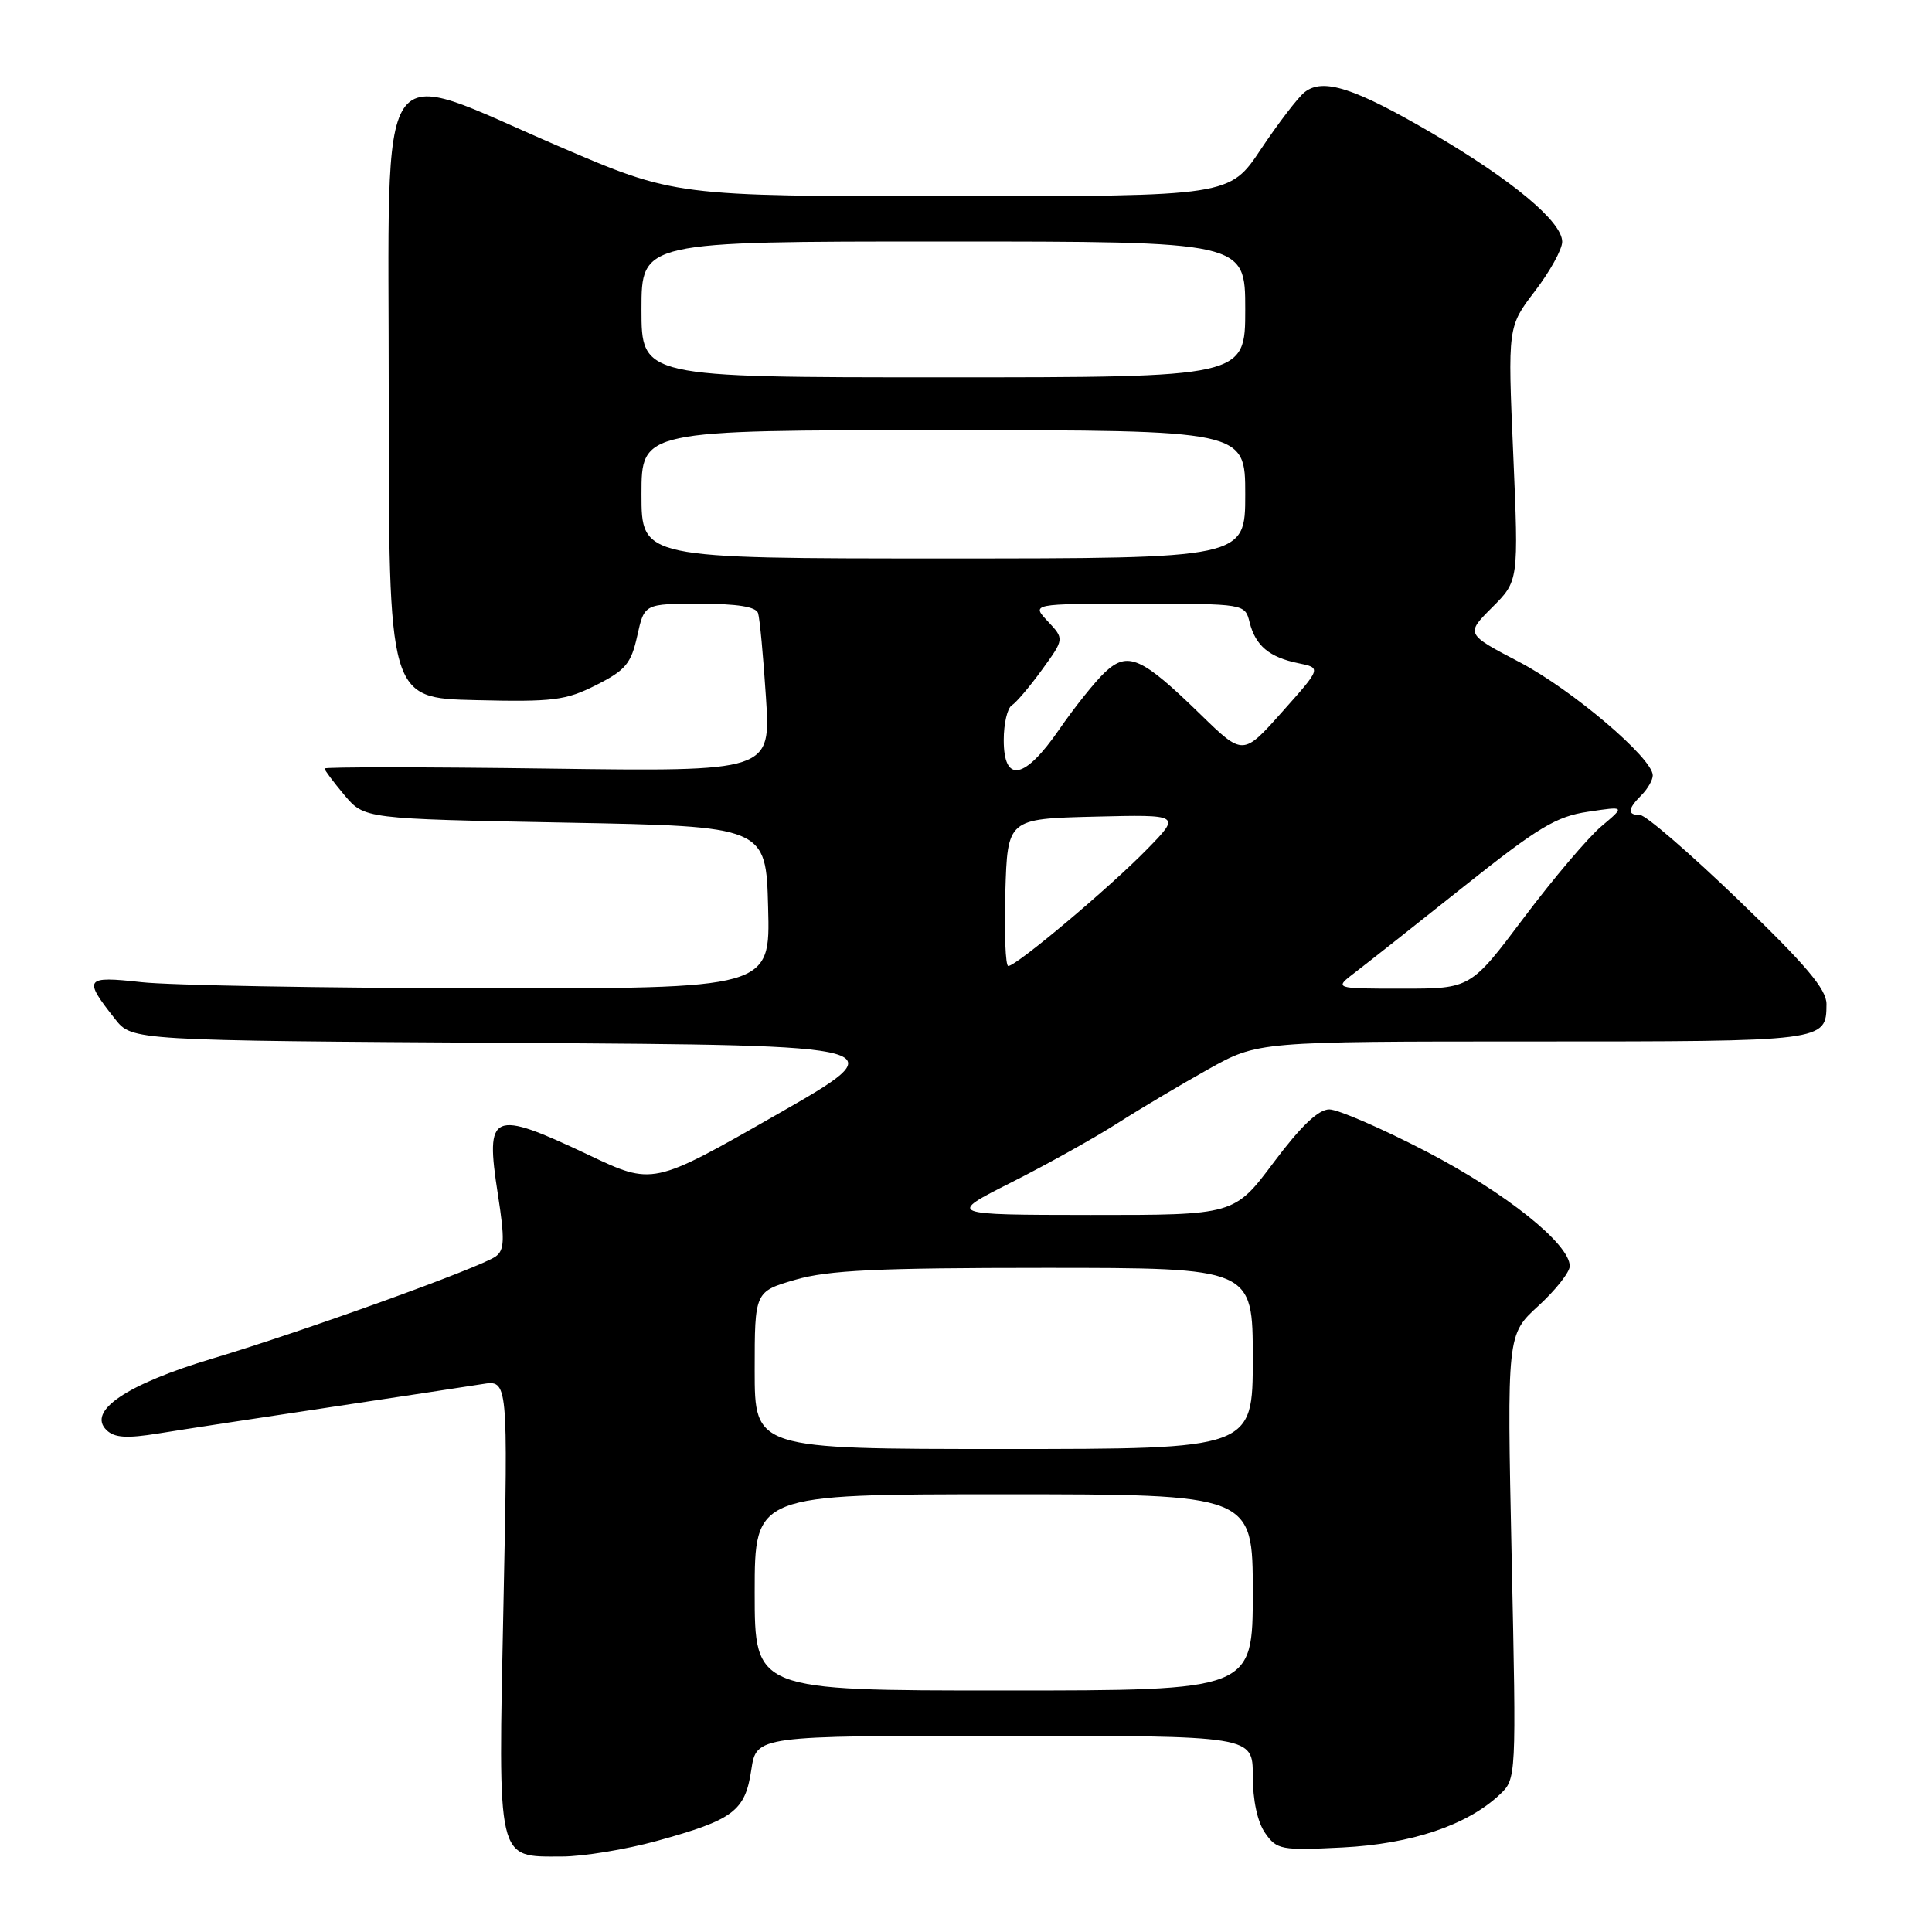 <?xml version="1.0" encoding="UTF-8" standalone="no"?>
<!DOCTYPE svg PUBLIC "-//W3C//DTD SVG 1.1//EN" "http://www.w3.org/Graphics/SVG/1.1/DTD/svg11.dtd" >
<svg xmlns="http://www.w3.org/2000/svg" xmlns:xlink="http://www.w3.org/1999/xlink" version="1.1" viewBox="0 0 256 256">
 <g >
 <path fill="currentColor"
d=" M 87.02 243.94 C 97.21 241.13 98.73 239.99 99.55 234.52 C 100.23 230.00 100.23 230.00 133.11 230.00 C 166.00 230.00 166.00 230.00 166.00 235.28 C 166.00 238.55 166.62 241.44 167.64 242.89 C 169.18 245.10 169.75 245.21 177.89 244.80 C 187.00 244.34 194.40 241.86 198.70 237.81 C 200.93 235.72 200.93 235.72 200.30 206.28 C 199.68 176.84 199.68 176.84 203.84 173.04 C 206.13 170.94 208.00 168.57 208.00 167.77 C 208.00 164.83 199.54 158.07 189.03 152.60 C 183.10 149.52 177.29 147.00 176.14 147.00 C 174.69 147.00 172.38 149.21 168.79 154.00 C 163.55 161.00 163.55 161.00 144.53 160.99 C 125.50 160.97 125.50 160.97 134.00 156.68 C 138.68 154.32 144.97 150.81 148.00 148.88 C 151.03 146.94 156.47 143.71 160.10 141.68 C 166.69 138.00 166.69 138.00 203.15 138.00 C 242.03 138.00 241.98 138.01 242.02 133.05 C 242.03 131.09 239.33 127.89 230.35 119.25 C 223.92 113.06 218.06 108.00 217.33 108.00 C 215.60 108.00 215.65 107.21 217.50 105.36 C 218.33 104.53 219.00 103.35 219.00 102.74 C 219.00 100.47 208.30 91.38 201.35 87.74 C 194.20 84.00 194.20 84.00 197.72 80.48 C 201.23 76.97 201.23 76.97 200.51 60.14 C 199.78 43.30 199.78 43.30 203.39 38.57 C 205.38 35.97 207.00 33.03 207.00 32.04 C 207.00 29.39 200.46 23.92 189.85 17.70 C 179.46 11.62 175.30 10.28 172.86 12.22 C 171.98 12.92 169.39 16.31 167.09 19.75 C 162.93 26.00 162.93 26.00 126.17 26.00 C 89.42 26.00 89.42 26.00 73.96 19.35 C 49.35 8.76 51.53 5.54 51.51 52.50 C 51.50 92.50 51.50 92.50 63.00 92.77 C 73.30 93.02 74.97 92.81 79.00 90.77 C 82.89 88.81 83.63 87.92 84.44 84.25 C 85.38 80.00 85.38 80.00 92.72 80.00 C 97.72 80.00 100.19 80.40 100.45 81.25 C 100.67 81.94 101.14 86.94 101.49 92.37 C 102.14 102.24 102.14 102.24 72.57 101.84 C 56.31 101.62 43.00 101.62 43.00 101.83 C 43.00 102.04 44.19 103.63 45.64 105.36 C 48.29 108.50 48.29 108.50 74.89 109.00 C 101.50 109.50 101.50 109.50 101.78 120.25 C 102.07 131.00 102.07 131.00 63.78 130.95 C 42.73 130.92 22.45 130.56 18.72 130.14 C 11.22 129.31 10.99 129.64 15.26 135.04 C 17.50 137.88 17.50 137.88 68.26 138.19 C 119.01 138.50 119.01 138.50 102.76 147.78 C 86.50 157.07 86.50 157.07 77.98 153.03 C 65.13 146.95 64.27 147.32 65.97 158.25 C 66.90 164.23 66.85 165.64 65.69 166.48 C 63.67 167.95 40.30 176.38 28.14 180.02 C 16.77 183.43 11.51 186.98 14.12 189.50 C 15.17 190.52 16.80 190.62 21.00 189.94 C 24.02 189.45 34.15 187.90 43.50 186.50 C 52.85 185.09 62.03 183.70 63.91 183.40 C 67.32 182.85 67.32 182.85 66.71 212.65 C 66.00 247.07 65.75 246.00 74.43 246.00 C 77.24 246.00 82.91 245.07 87.02 243.94 Z  M 100.00 211.00 C 100.00 198.00 100.00 198.00 133.00 198.00 C 166.00 198.00 166.00 198.00 166.00 211.00 C 166.00 224.00 166.00 224.00 133.00 224.00 C 100.00 224.00 100.00 224.00 100.00 211.00 Z  M 100.00 181.57 C 100.00 171.14 100.00 171.14 105.40 169.57 C 109.74 168.31 116.28 168.00 138.40 168.00 C 166.00 168.00 166.00 168.00 166.00 180.00 C 166.00 192.00 166.00 192.00 133.00 192.00 C 100.00 192.00 100.00 192.00 100.00 181.57 Z  M 179.62 128.80 C 181.20 127.59 187.68 122.48 194.00 117.44 C 203.84 109.61 206.21 108.18 210.43 107.56 C 215.36 106.82 215.36 106.82 212.19 109.49 C 210.45 110.96 205.83 116.40 201.94 121.58 C 194.86 131.00 194.86 131.00 185.79 131.00 C 176.73 131.00 176.73 131.00 179.62 128.80 Z  M 133.21 118.25 C 133.50 108.50 133.50 108.50 144.99 108.21 C 156.49 107.93 156.49 107.93 151.99 112.53 C 147.07 117.58 134.68 128.00 133.60 128.00 C 133.23 128.00 133.06 123.61 133.21 118.25 Z  M 133.00 98.06 C 133.00 95.89 133.48 93.82 134.07 93.46 C 134.65 93.10 136.46 90.97 138.08 88.73 C 141.03 84.66 141.03 84.66 138.84 82.33 C 136.65 80.00 136.65 80.00 150.81 80.00 C 164.96 80.00 164.96 80.00 165.58 82.46 C 166.36 85.56 168.18 87.09 172.05 87.88 C 175.09 88.50 175.09 88.50 169.90 94.32 C 164.71 100.15 164.71 100.15 159.10 94.69 C 151.25 87.04 149.44 86.24 146.41 89.08 C 145.09 90.32 142.36 93.74 140.34 96.67 C 135.76 103.32 133.00 103.84 133.00 98.06 Z  M 85.00 65.50 C 85.00 57.00 85.00 57.00 125.00 57.00 C 165.00 57.00 165.00 57.00 165.00 65.50 C 165.00 74.00 165.00 74.00 125.00 74.00 C 85.00 74.00 85.00 74.00 85.00 65.50 Z  M 85.00 41.00 C 85.00 32.00 85.00 32.00 125.00 32.00 C 165.00 32.00 165.00 32.00 165.00 41.00 C 165.00 50.00 165.00 50.00 125.00 50.00 C 85.00 50.00 85.00 50.00 85.00 41.00 Z "/>
</g>
</svg>